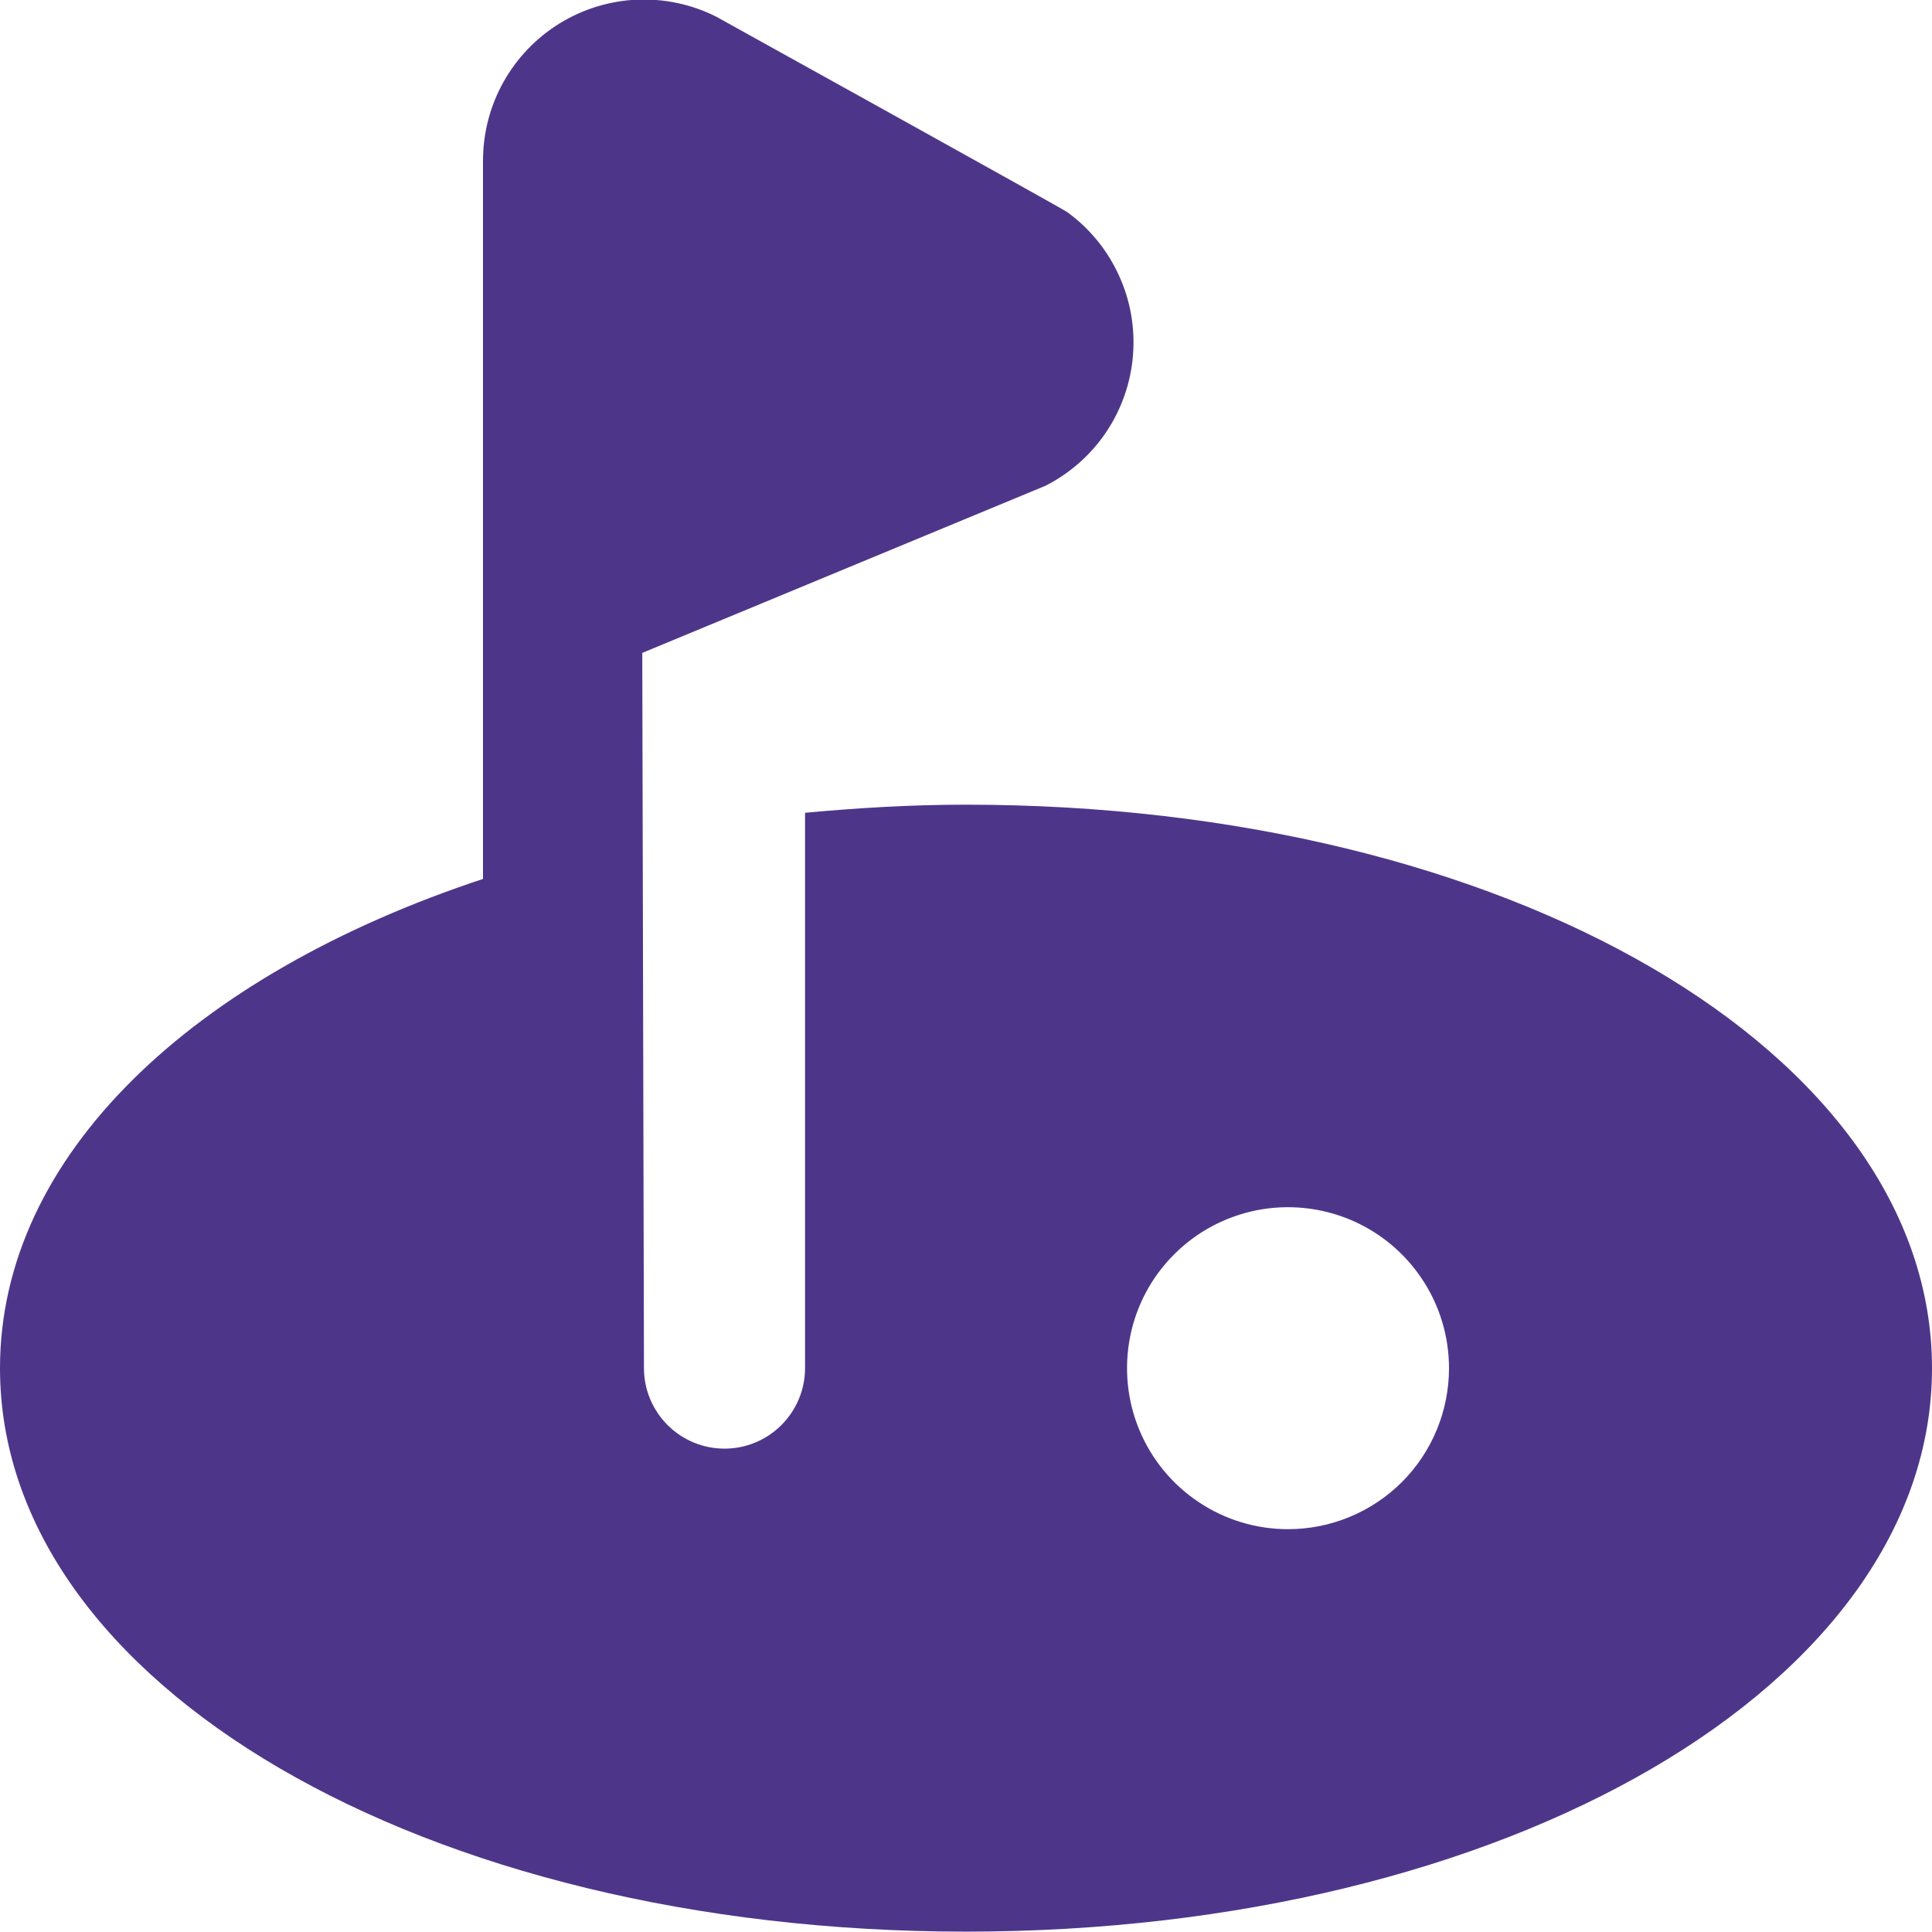 <svg width="16" height="16" viewBox="0 0 16 16" fill="none" xmlns="http://www.w3.org/2000/svg">
<path d="M8 6.664C7.543 6.664 7.101 6.691 6.667 6.731V11.331C6.667 11.508 6.596 11.677 6.471 11.802C6.346 11.927 6.177 11.997 6 11.997C5.823 11.997 5.654 11.927 5.529 11.802C5.404 11.677 5.333 11.508 5.333 11.331L5.319 5.407L8.658 4.023C8.861 3.92 9.035 3.766 9.162 3.577C9.289 3.387 9.365 3.168 9.383 2.941C9.401 2.713 9.361 2.485 9.265 2.278C9.17 2.07 9.023 1.891 8.839 1.757C8.817 1.737 5.933 0.139 5.933 0.139C5.73 0.036 5.504 -0.012 5.276 -0.003C5.049 0.007 4.827 0.075 4.634 0.194C4.44 0.314 4.28 0.481 4.169 0.68C4.058 0.879 4 1.103 4 1.331V7.279C1.595 8.074 0 9.571 0 11.331C0 13.947 3.514 15.997 8 15.997C12.486 15.997 16 13.947 16 11.331C16 8.714 12.486 6.664 8 6.664ZM10.667 12.664C10.403 12.664 10.145 12.586 9.926 12.439C9.707 12.293 9.536 12.085 9.435 11.841C9.334 11.597 9.308 11.329 9.359 11.071C9.41 10.812 9.537 10.574 9.724 10.388C9.91 10.201 10.148 10.075 10.406 10.023C10.665 9.972 10.933 9.998 11.177 10.099C11.421 10.2 11.629 10.371 11.775 10.59C11.922 10.809 12 11.067 12 11.331C12 11.684 11.86 12.024 11.61 12.274C11.359 12.524 11.02 12.664 10.667 12.664Z" fill="#4D368A"/>
</svg>
